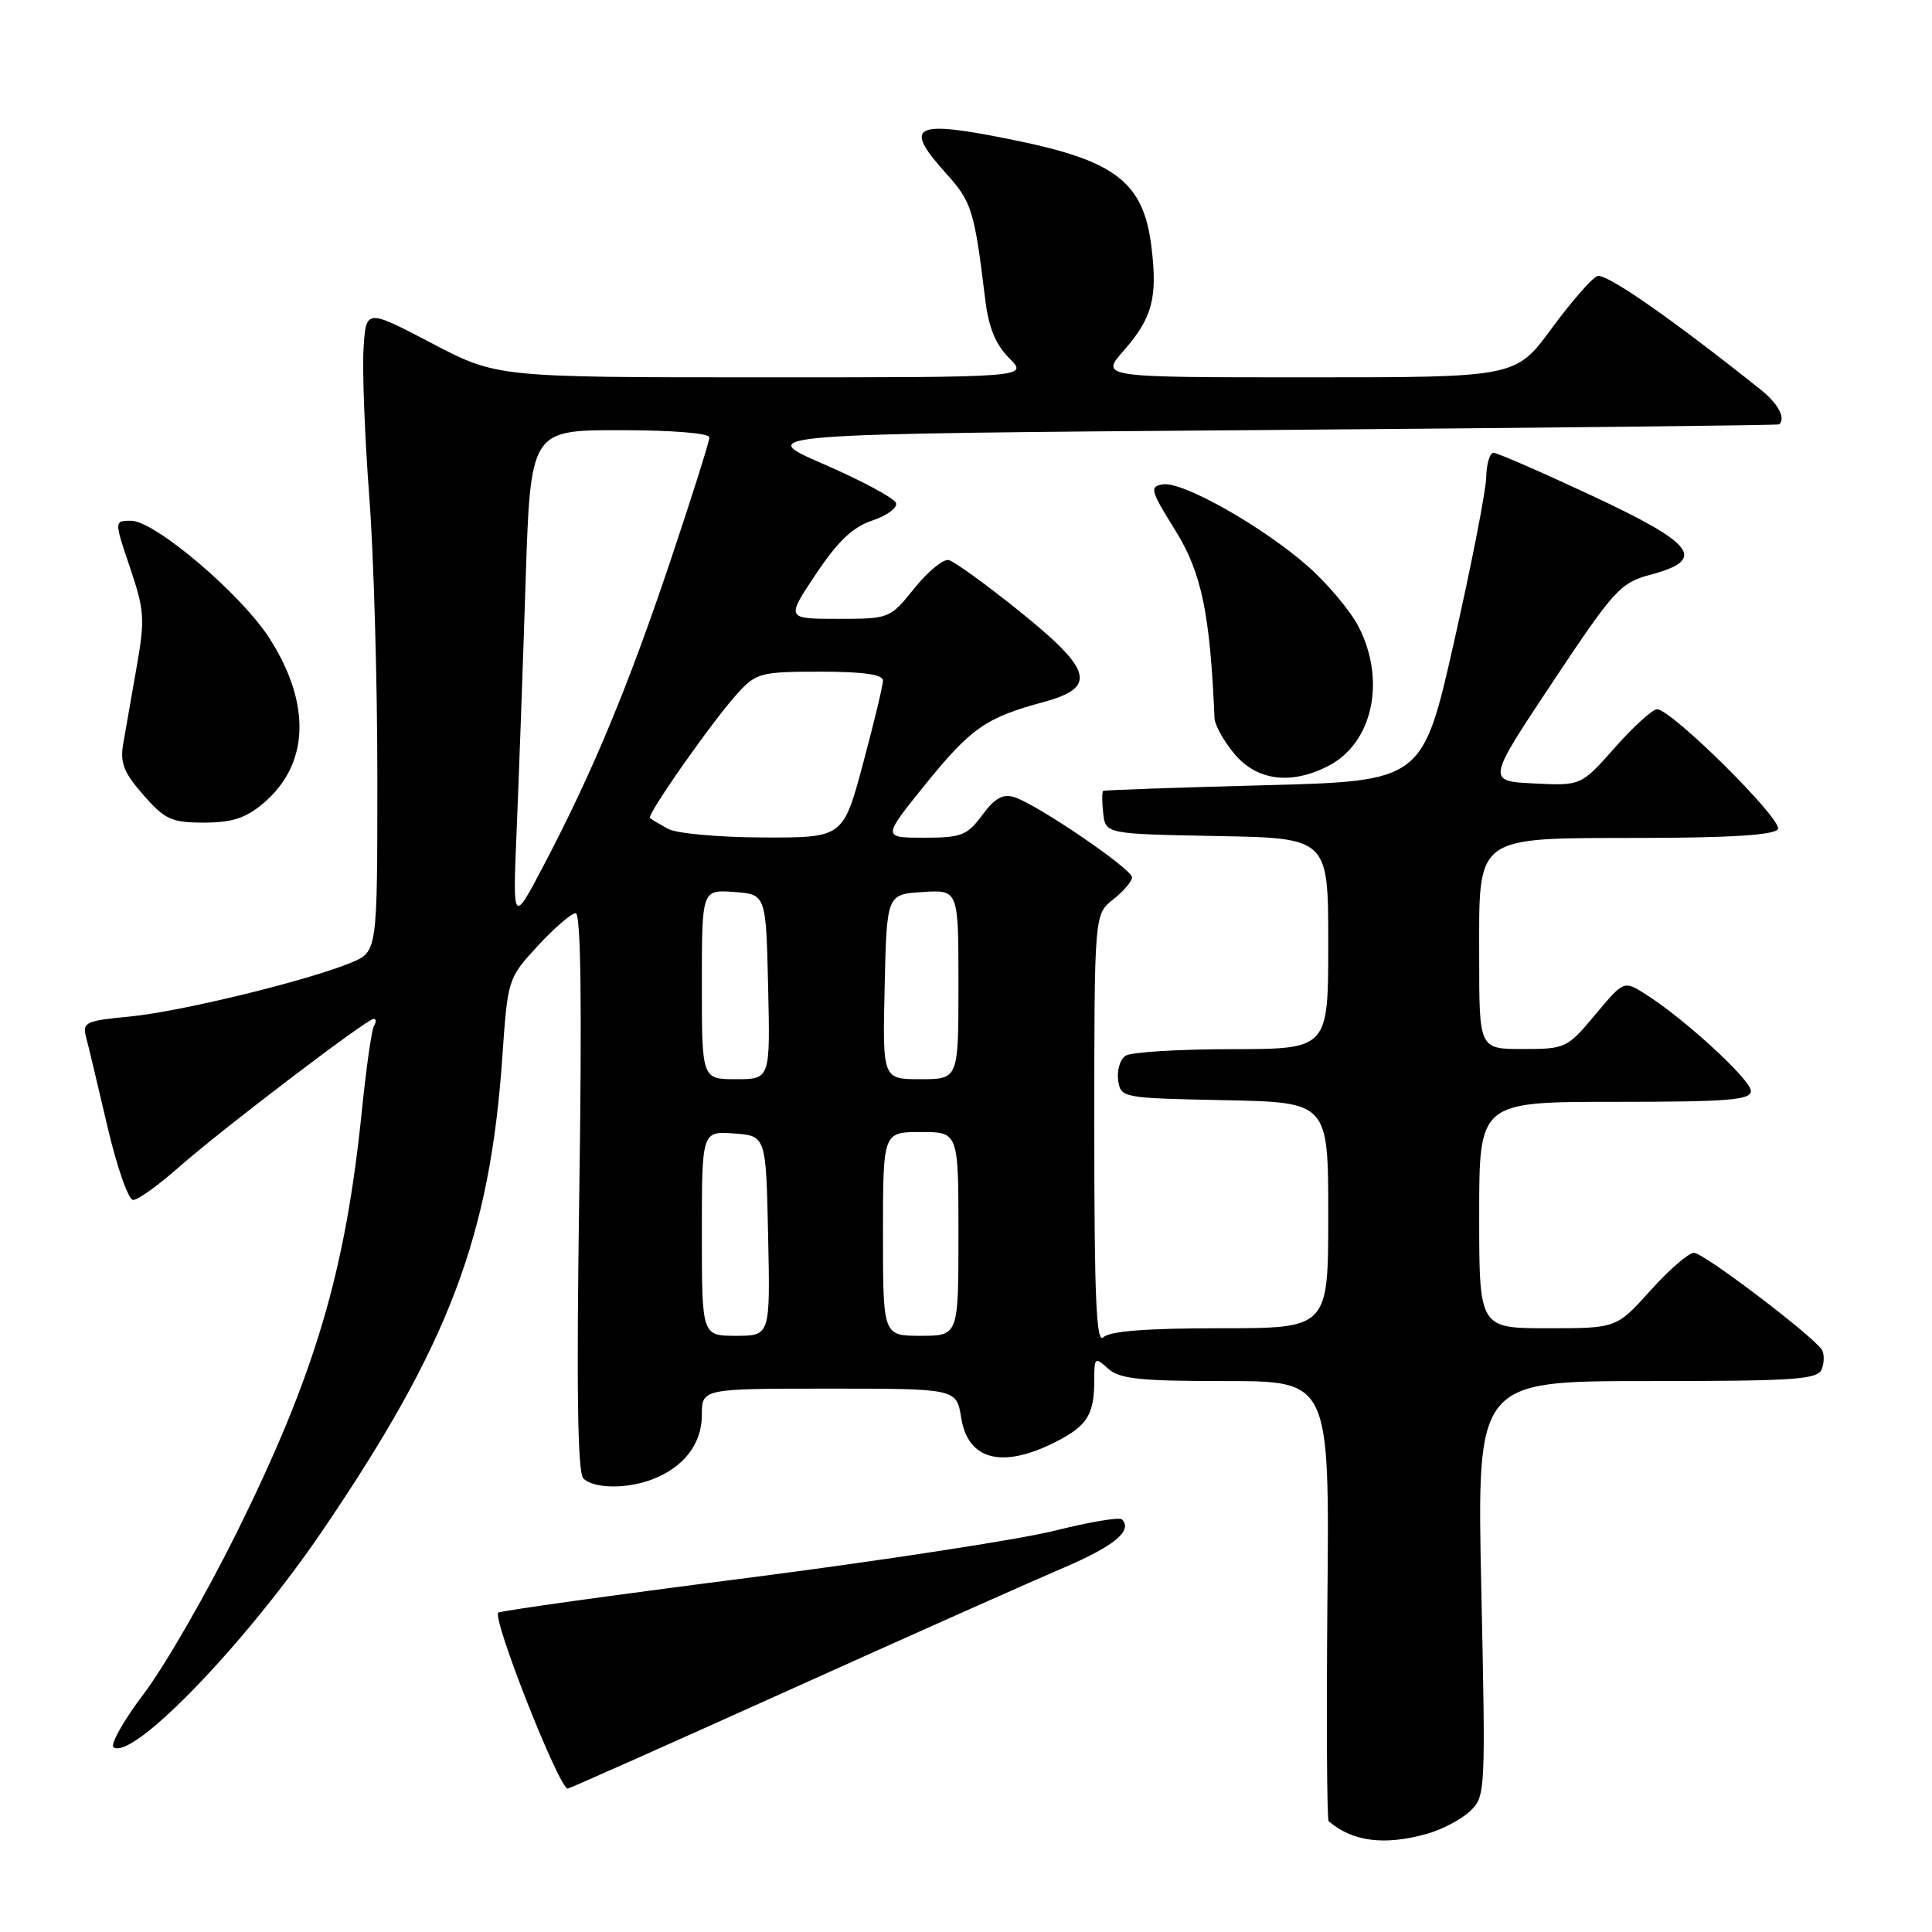 <?xml version="1.0" encoding="UTF-8" standalone="no"?>
<!DOCTYPE svg PUBLIC "-//W3C//DTD SVG 1.1//EN" "http://www.w3.org/Graphics/SVG/1.1/DTD/svg11.dtd" >
<svg xmlns="http://www.w3.org/2000/svg" xmlns:xlink="http://www.w3.org/1999/xlink" version="1.1" viewBox="0 0 256 256">
 <g >
 <path fill="currentColor"
d=" M 189.05 243.00 C 191.01 242.46 193.57 241.12 194.74 240.03 C 196.84 238.07 196.86 237.69 196.28 210.52 C 195.69 183.00 195.69 183.00 218.24 183.00 C 237.93 183.00 240.86 182.80 241.40 181.41 C 241.73 180.54 241.74 179.39 241.41 178.86 C 240.29 177.05 225.73 166.00 224.46 166.00 C 223.76 166.00 221.16 168.25 218.69 171.00 C 214.19 176.00 214.19 176.00 205.10 176.00 C 196.00 176.00 196.00 176.00 196.00 161.00 C 196.00 146.00 196.00 146.00 214.00 146.00 C 229.01 146.00 232.00 145.76 232.00 144.56 C 232.00 143.08 223.21 135.00 218.05 131.74 C 215.17 129.91 215.17 129.91 211.37 134.46 C 207.67 138.89 207.43 139.00 201.79 139.00 C 196.00 139.00 196.00 139.00 196.00 126.91 C 196.00 110.43 195.11 111.08 217.69 111.03 C 229.35 111.01 235.11 110.64 235.58 109.87 C 236.31 108.69 221.52 94.02 219.57 93.98 C 218.98 93.97 216.47 96.25 214.00 99.04 C 209.50 104.12 209.50 104.12 203.26 103.81 C 197.01 103.50 197.01 103.50 205.72 90.40 C 213.91 78.09 214.69 77.23 218.71 76.15 C 226.20 74.15 224.66 72.09 210.90 65.66 C 204.24 62.55 198.39 60.00 197.90 60.00 C 197.40 60.00 196.97 61.46 196.93 63.25 C 196.89 65.04 194.98 74.83 192.68 85.00 C 188.50 103.50 188.50 103.50 167.50 104.05 C 155.95 104.35 146.36 104.69 146.18 104.80 C 146.01 104.91 146.01 106.24 146.18 107.75 C 146.50 110.50 146.50 110.50 161.25 110.78 C 176.00 111.05 176.00 111.05 176.00 125.03 C 176.00 139.00 176.00 139.00 163.25 139.02 C 156.24 139.02 149.90 139.41 149.16 139.88 C 148.43 140.34 147.98 141.80 148.16 143.11 C 148.50 145.48 148.61 145.50 162.25 145.78 C 176.00 146.06 176.00 146.06 176.00 161.03 C 176.00 176.00 176.00 176.00 161.70 176.00 C 151.91 176.00 147.02 176.38 146.20 177.20 C 145.27 178.13 145.00 172.04 145.00 149.77 C 145.00 121.15 145.00 121.15 147.50 119.18 C 148.87 118.10 150.00 116.78 150.00 116.25 C 150.00 115.15 137.44 106.59 134.41 105.63 C 132.90 105.15 131.82 105.75 130.16 107.99 C 128.16 110.70 127.40 111.00 122.43 111.00 C 116.91 111.00 116.91 111.00 122.61 103.94 C 128.65 96.48 130.64 95.09 138.25 93.03 C 145.42 91.09 144.81 88.81 135.00 80.93 C 130.60 77.39 126.42 74.37 125.70 74.21 C 124.98 74.06 122.93 75.74 121.15 77.96 C 117.93 81.97 117.86 82.00 111.03 82.00 C 104.15 82.00 104.15 82.00 108.12 76.06 C 111.03 71.70 113.01 69.82 115.59 68.97 C 117.52 68.33 118.93 67.29 118.73 66.66 C 118.52 66.02 114.21 63.70 109.14 61.50 C 99.94 57.50 99.94 57.50 167.72 56.98 C 205.00 56.69 235.61 56.35 235.75 56.23 C 236.65 55.42 235.62 53.48 233.31 51.64 C 221.52 42.23 212.78 36.15 211.66 36.58 C 210.92 36.86 208.19 40.00 205.58 43.55 C 200.84 50.00 200.84 50.00 173.32 50.00 C 145.79 50.00 145.79 50.00 148.88 46.48 C 152.70 42.13 153.41 39.45 152.56 32.61 C 151.50 24.18 147.85 21.33 134.64 18.62 C 121.00 15.81 119.52 16.52 125.39 23.01 C 128.76 26.74 129.12 27.89 130.55 39.70 C 130.99 43.38 131.92 45.65 133.72 47.45 C 136.27 50.00 136.27 50.00 101.05 50.00 C 65.83 50.00 65.83 50.00 57.17 45.46 C 48.50 40.92 48.50 40.92 48.17 46.21 C 48.00 49.12 48.33 57.87 48.92 65.65 C 49.52 73.43 50.00 90.21 50.00 102.95 C 50.00 126.10 50.00 126.10 46.56 127.54 C 40.83 129.93 23.89 134.06 17.17 134.70 C 11.36 135.25 10.89 135.47 11.40 137.40 C 11.71 138.56 12.98 143.89 14.23 149.25 C 15.48 154.61 17.01 158.99 17.64 159.00 C 18.27 159.00 20.97 157.07 23.64 154.71 C 29.21 149.78 48.62 135.00 49.52 135.00 C 49.85 135.00 49.87 135.41 49.56 135.91 C 49.25 136.41 48.53 141.47 47.95 147.16 C 45.77 168.57 41.77 182.06 31.36 203.09 C 27.35 211.18 21.83 220.76 19.09 224.38 C 16.36 227.99 14.54 231.22 15.06 231.54 C 17.72 233.18 32.61 217.71 42.77 202.76 C 59.48 178.16 64.91 163.87 66.56 140.07 C 67.28 129.69 67.30 129.63 71.27 125.32 C 73.46 122.95 75.72 121.00 76.28 121.00 C 76.97 121.00 77.12 133.03 76.76 157.90 C 76.37 184.01 76.53 195.13 77.30 195.90 C 78.66 197.26 83.02 197.32 86.39 196.04 C 90.59 194.45 93.00 191.33 93.00 187.50 C 93.00 184.00 93.00 184.00 109.87 184.00 C 126.74 184.00 126.74 184.00 127.37 187.89 C 128.26 193.50 132.84 194.65 139.92 191.04 C 144.10 188.91 145.00 187.44 145.00 182.76 C 145.00 179.85 145.09 179.78 146.83 181.35 C 148.34 182.72 151.02 183.00 162.41 183.00 C 176.16 183.00 176.16 183.00 175.89 211.98 C 175.75 227.92 175.82 241.13 176.06 241.33 C 179.23 244.03 183.41 244.57 189.05 243.00 Z  M 104.55 223.95 C 120.47 216.77 136.81 209.49 140.85 207.77 C 147.63 204.88 150.14 202.81 148.66 201.33 C 148.33 201.00 144.30 201.68 139.69 202.84 C 135.08 203.99 116.73 206.81 98.90 209.10 C 81.08 211.38 66.29 213.45 66.03 213.68 C 65.18 214.45 74.08 237.00 75.23 237.00 C 75.43 237.00 88.62 231.13 104.55 223.95 Z  M 34.86 106.47 C 40.97 101.32 41.29 93.34 35.73 84.61 C 32.01 78.77 20.52 69.00 17.37 69.00 C 15.13 69.00 15.13 69.00 17.23 75.22 C 19.15 80.91 19.23 82.04 18.09 88.47 C 17.41 92.34 16.62 96.89 16.32 98.59 C 15.89 101.09 16.42 102.40 19.00 105.34 C 21.86 108.60 22.73 109.00 27.03 109.00 C 30.73 109.00 32.55 108.41 34.86 106.47 Z  M 176.03 101.48 C 181.88 98.46 183.68 90.21 180.04 83.08 C 178.96 80.97 175.93 77.35 173.31 75.04 C 167.32 69.77 156.68 63.75 154.09 64.18 C 152.29 64.47 152.43 64.97 155.73 70.27 C 159.21 75.86 160.34 81.26 160.93 95.17 C 160.97 96.09 162.17 98.23 163.59 99.92 C 166.56 103.46 171.11 104.03 176.03 101.48 Z  M 93.00 163.44 C 93.00 149.89 93.00 149.89 97.25 150.19 C 101.50 150.50 101.50 150.50 101.78 163.75 C 102.06 177.00 102.06 177.00 97.53 177.00 C 93.00 177.00 93.00 177.00 93.00 163.44 Z  M 117.00 163.50 C 117.00 150.00 117.00 150.00 122.00 150.00 C 127.00 150.00 127.00 150.00 127.00 163.50 C 127.00 177.00 127.00 177.00 122.00 177.00 C 117.00 177.00 117.00 177.00 117.00 163.50 Z  M 93.00 130.44 C 93.00 117.89 93.00 117.89 97.25 118.19 C 101.50 118.50 101.50 118.50 101.78 130.75 C 102.06 143.00 102.06 143.00 97.53 143.00 C 93.00 143.00 93.00 143.00 93.00 130.44 Z  M 117.22 130.75 C 117.50 118.50 117.50 118.50 122.25 118.20 C 127.00 117.89 127.00 117.89 127.00 130.45 C 127.00 143.00 127.00 143.00 121.97 143.00 C 116.94 143.00 116.94 143.00 117.22 130.75 Z  M 68.46 110.00 C 68.75 103.12 69.28 88.39 69.64 77.25 C 70.29 57.00 70.29 57.00 82.15 57.00 C 89.04 57.00 94.00 57.40 94.00 57.96 C 94.00 58.49 91.69 65.80 88.87 74.21 C 83.25 90.95 78.56 102.23 72.13 114.50 C 67.93 122.50 67.93 122.50 68.46 110.00 Z  M 88.50 109.82 C 87.40 109.21 86.33 108.57 86.13 108.40 C 85.64 108.00 94.59 95.27 97.84 91.75 C 100.21 89.17 100.90 89.00 108.69 89.00 C 114.35 89.00 117.00 89.37 117.00 90.17 C 117.00 90.81 115.81 95.76 114.36 101.17 C 111.72 111.00 111.72 111.00 101.11 110.97 C 95.22 110.95 89.61 110.44 88.50 109.82 Z "/>
</g>
</svg>